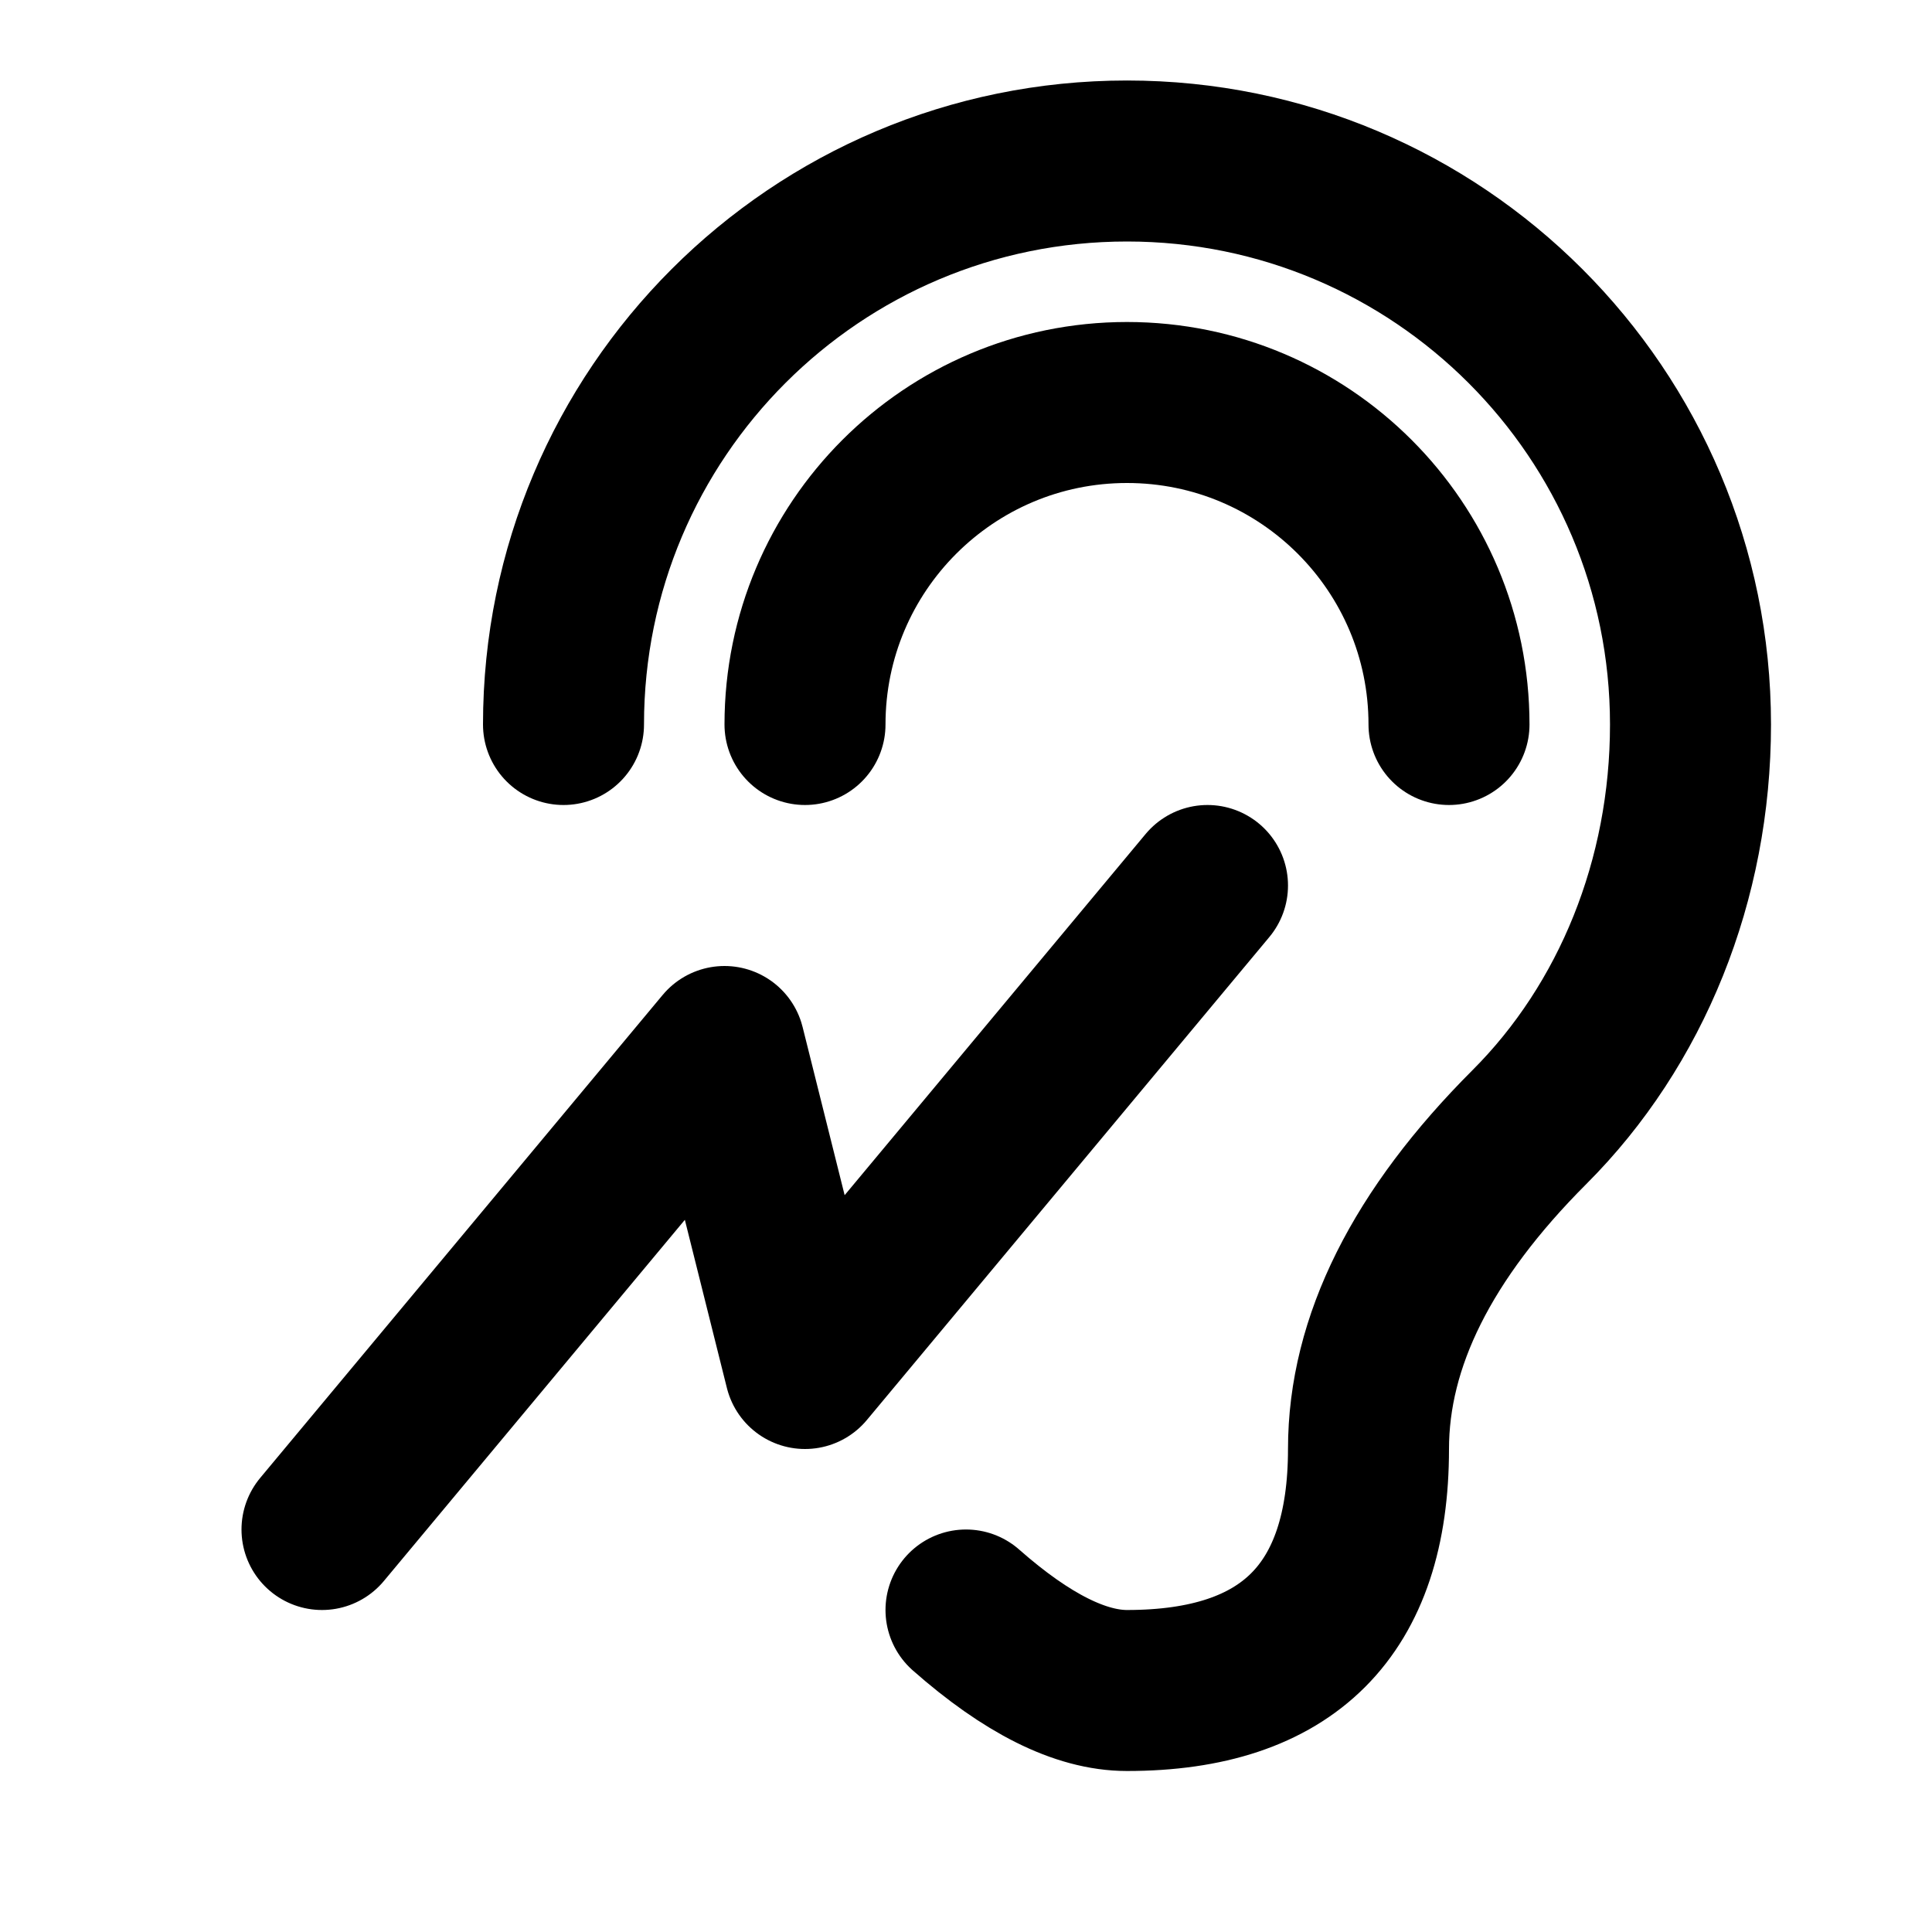 <?xml version="1.0" encoding="UTF-8"?>
<svg width="24px" height="24px" viewBox="0 0 24 24" version="1.1" xmlns="http://www.w3.org/2000/svg" xmlns:xlink="http://www.w3.org/1999/xlink">
    <!-- Generator: Sketch 52.4 (67378) - http://www.bohemiancoding.com/sketch -->
    <title>assist-listening</title>
    <desc>Created with Sketch.</desc>
    <g id="assist-listening" stroke="none" stroke-width="1" fill="none" fill-rule="evenodd" stroke-linecap="round" stroke-linejoin="round">
        <path d="M12,20 C12.757,20.667 13.424,21 14,21 C16,21 17,20 17,18 C17,16.667 17.667,15.333 19,14 C20.267,12.733 21,10.933 21,9 C21,5.134 17.866,2 14,2 C10.134,2 7,5.134 7,9 M18,9 C18,6.791 16.209,5 14,5 C11.791,5 10,6.791 10,9 M4,19 L9,13 L10,17 L15,11" id="Shape" stroke="#000000" stroke-width="2"></path>
    </g>
</svg>